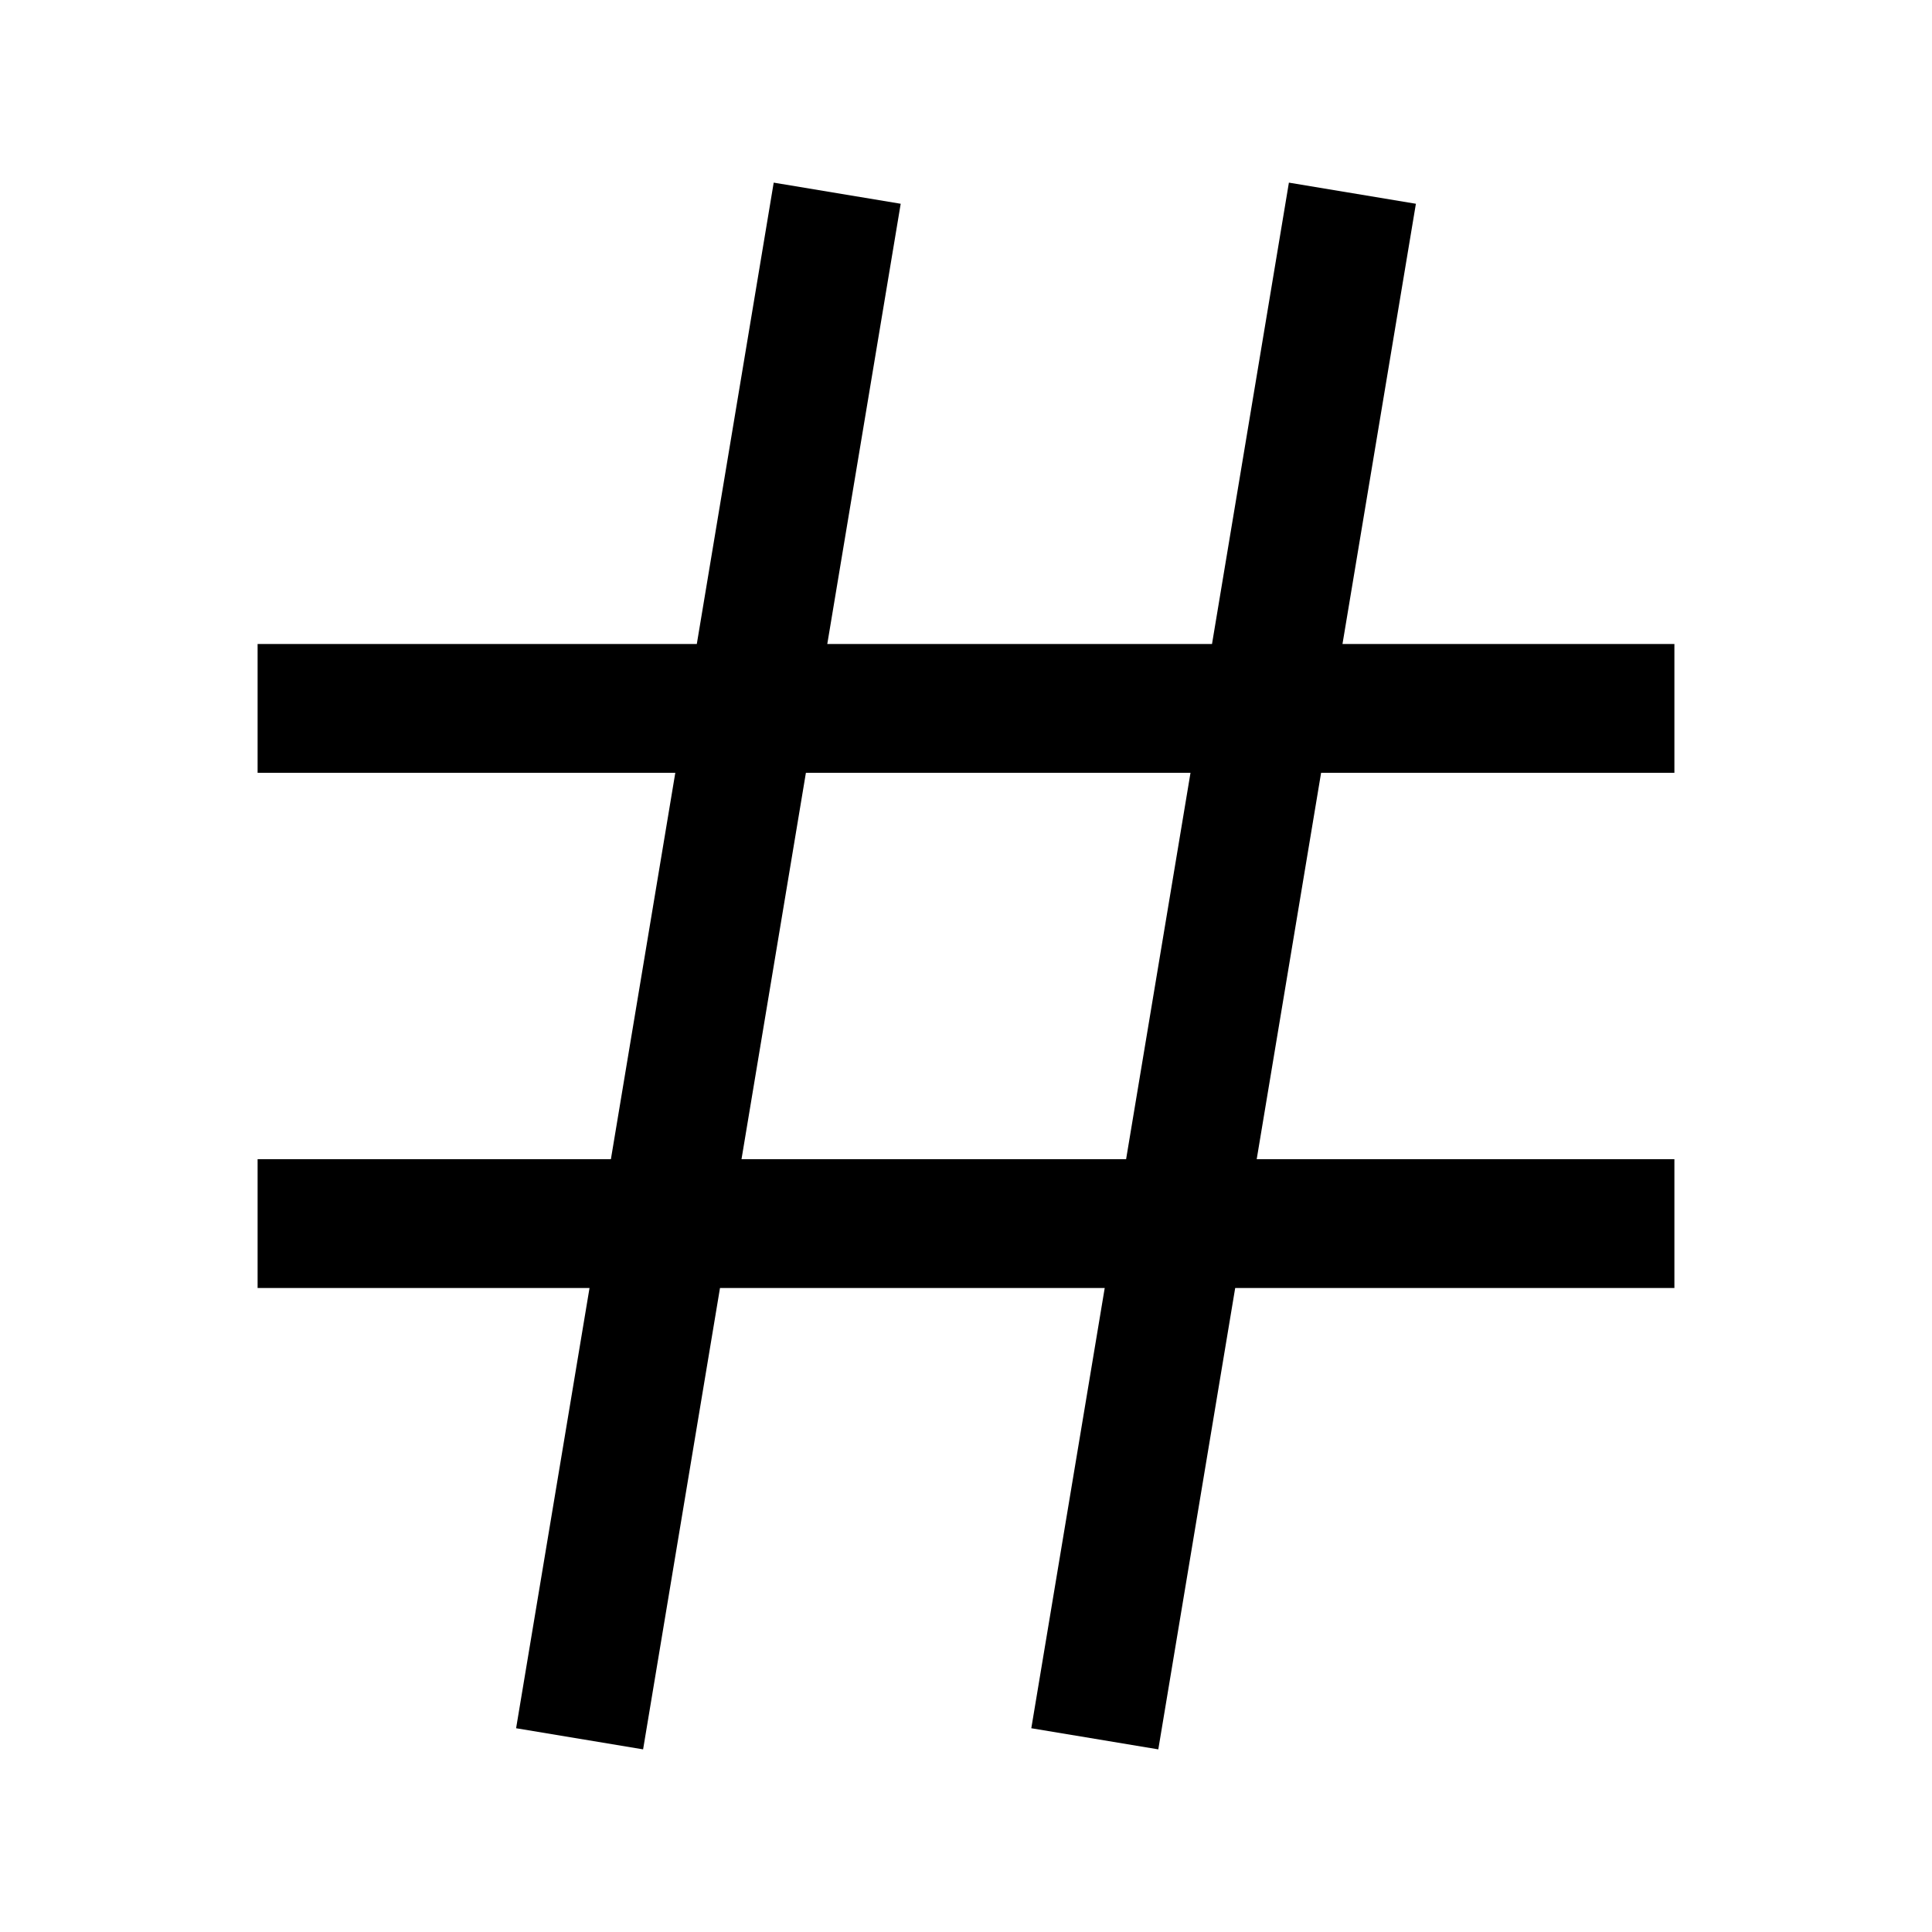 <svg xmlns="http://www.w3.org/2000/svg" width="1em" height="1em" viewBox="0 0 15 15"><path fill="currentColor" fill-rule="evenodd" d="m5.41 5l.597-3.582l.986.164L6.423 5H9.41l.597-3.582l.986.164L10.423 5H13v1h-2.743l-.5 3H13v1H9.59l-.597 3.582l-.986-.164l.57-3.418H5.59l-.597 3.582l-.986-.164l.57-3.418H2V9h2.743l.5-3H2V5zm.847 1l-.5 3h2.986l.5-3z" clip-rule="evenodd"/></svg>